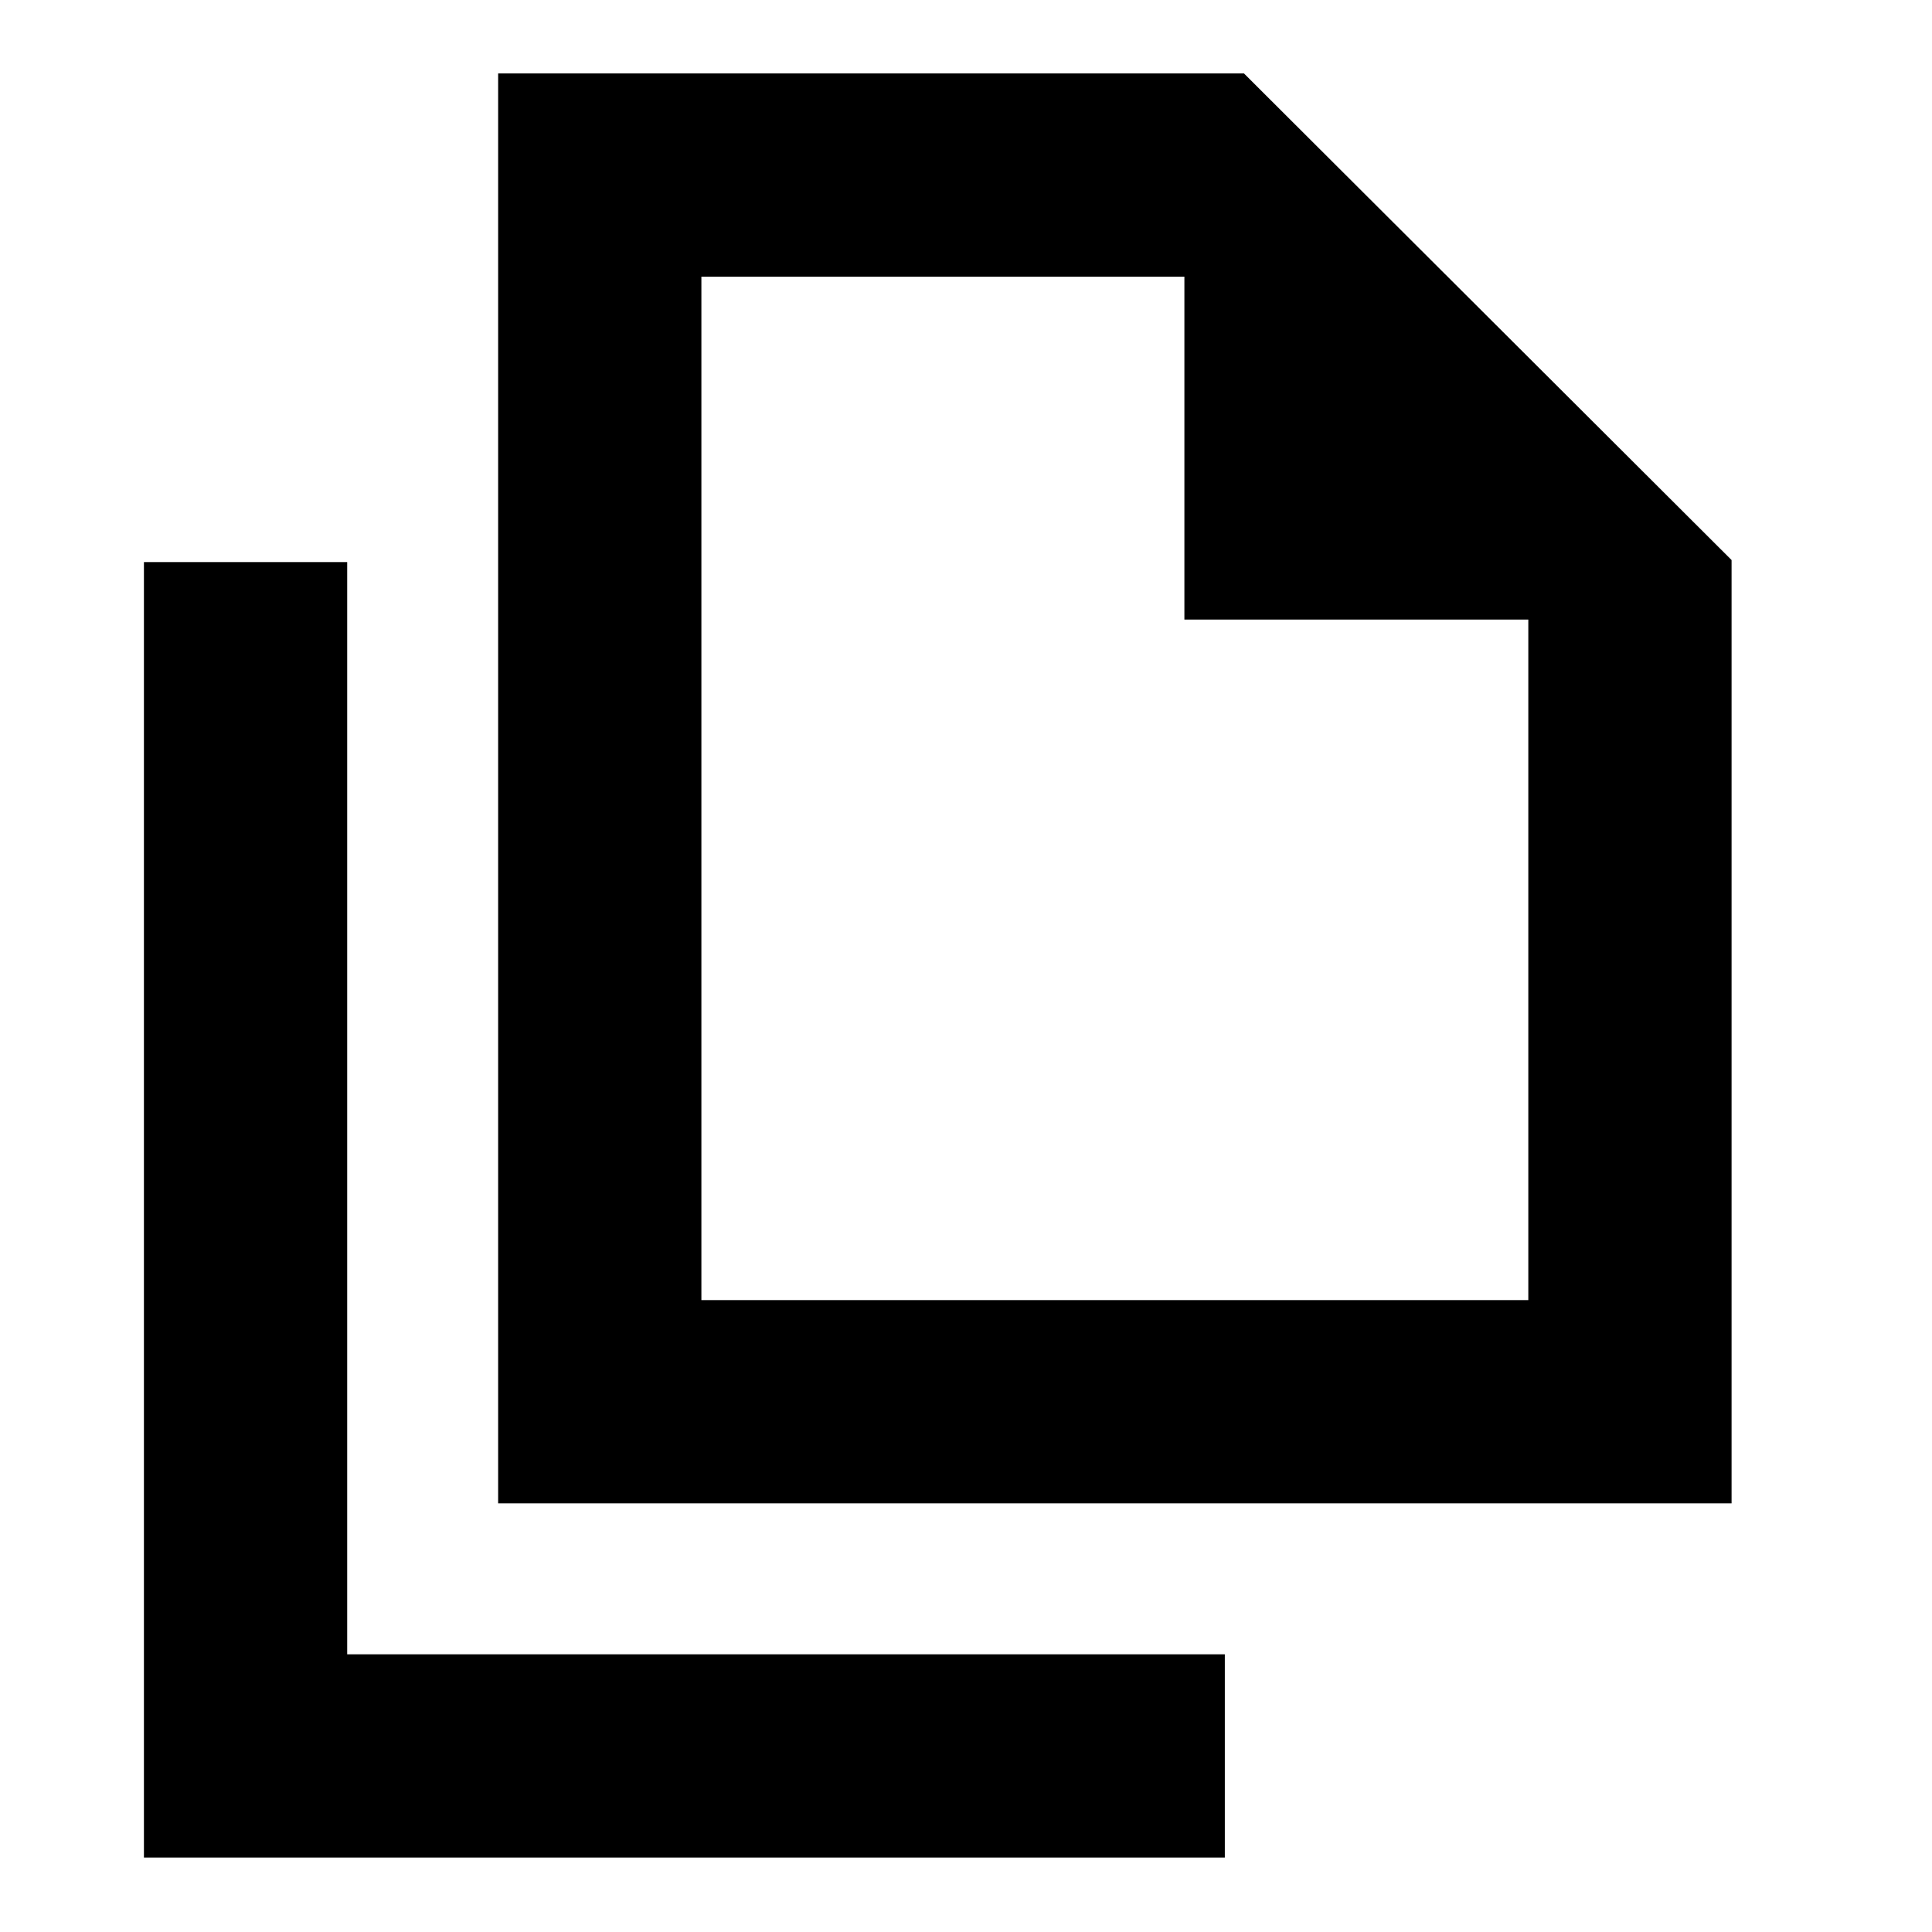 <svg xmlns="http://www.w3.org/2000/svg" height="24" viewBox="0 -960 960 960" width="24"><path d="M247.52-212.98v-710.54h370.59l242.3 241.8v468.74H247.52Zm341-439.15v-170.39h-240v508.54h410.89v-338.15H588.52Zm-517 615.15V-680.7h101v542.72h436.09v101H71.52Zm277-785.54v193-193 508.54-508.54Z"/></svg>